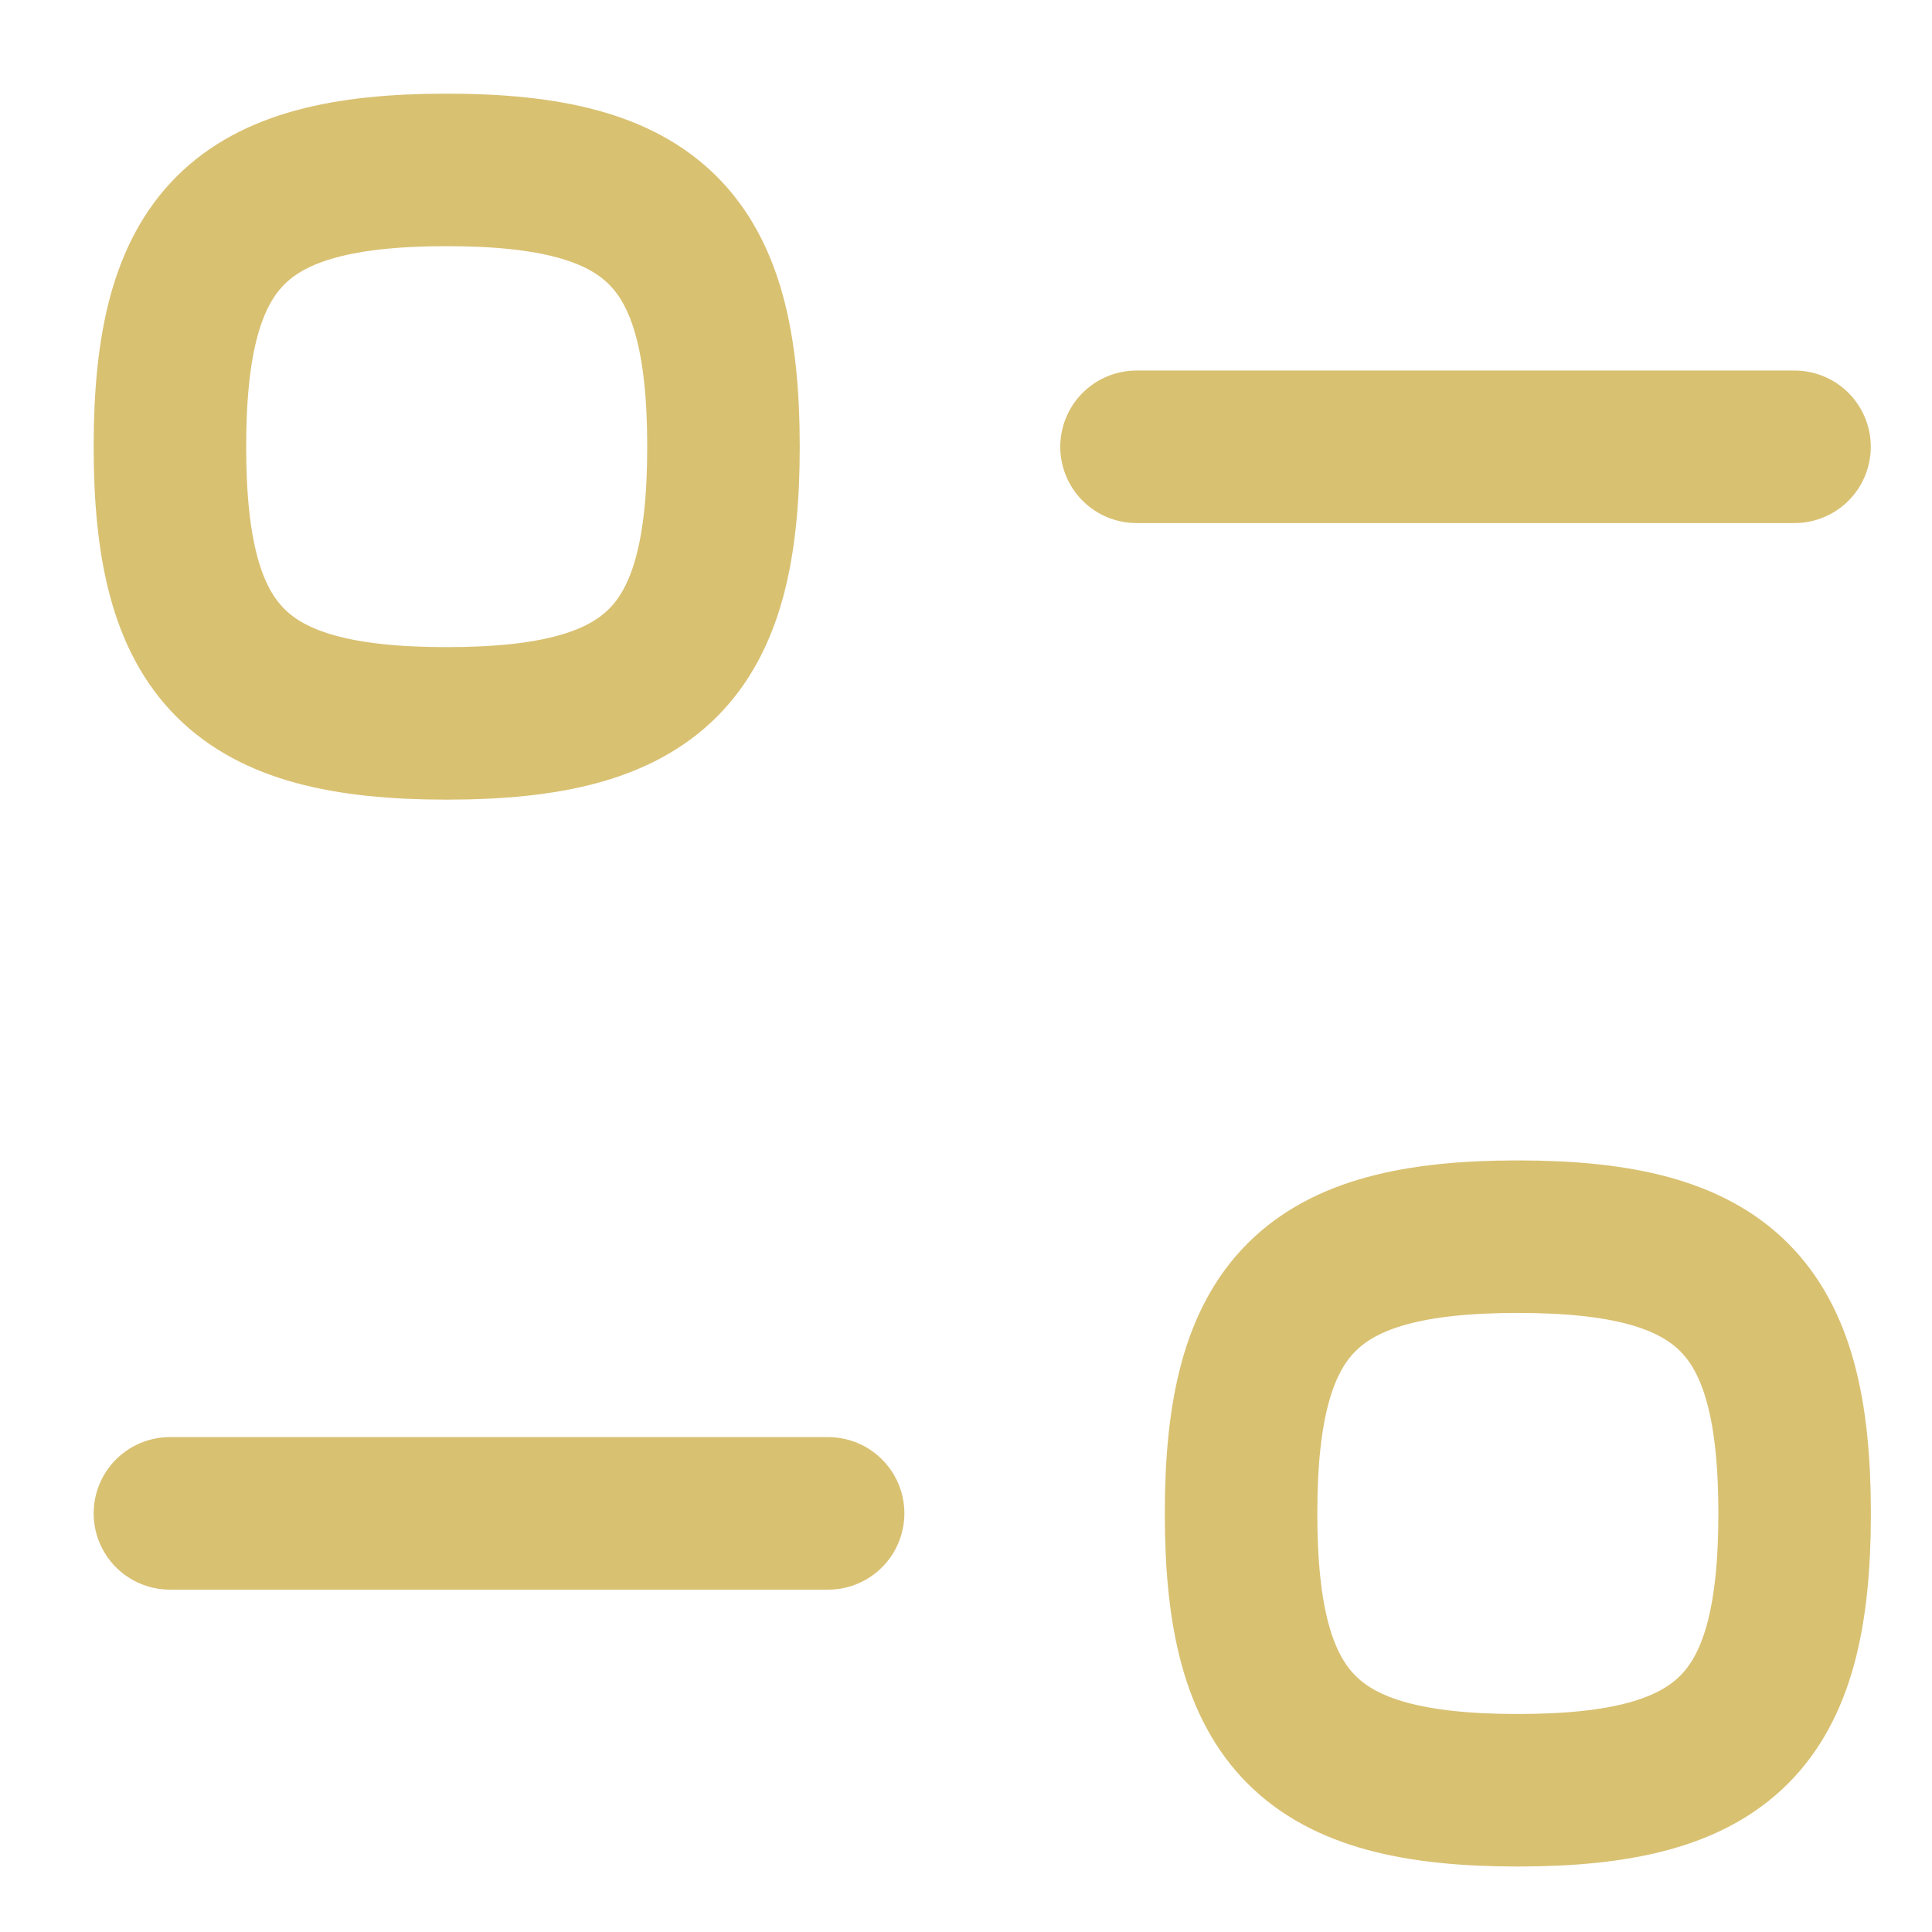 <svg width="19" height="19" viewBox="0 0 19 19" fill="none" xmlns="http://www.w3.org/2000/svg">
<path d="M8.144 14.883H1.671" stroke="#D9C172" stroke-width="1.5" stroke-linecap="round" stroke-linejoin="round"/>
<path fill-rule="evenodd" clip-rule="evenodd" d="M12.205 14.884C12.205 16.926 12.886 17.606 14.927 17.606C16.968 17.606 17.649 16.926 17.649 14.884C17.649 12.842 16.968 12.162 14.927 12.162C12.886 12.162 12.205 12.842 12.205 14.884Z" stroke="#D9C172" stroke-width="1.5" stroke-linecap="round" stroke-linejoin="round"/>
<path d="M11.177 4.394H17.648" stroke="#D9C172" stroke-width="1.5" stroke-linecap="round" stroke-linejoin="round"/>
<path fill-rule="evenodd" clip-rule="evenodd" d="M7.115 4.393C7.115 2.352 6.434 1.671 4.393 1.671C2.352 1.671 1.671 2.352 1.671 4.393C1.671 6.434 2.352 7.114 4.393 7.114C6.434 7.114 7.115 6.434 7.115 4.393Z" stroke="#D9C172" stroke-width="1.5" stroke-linecap="round" stroke-linejoin="round"/>
</svg>
